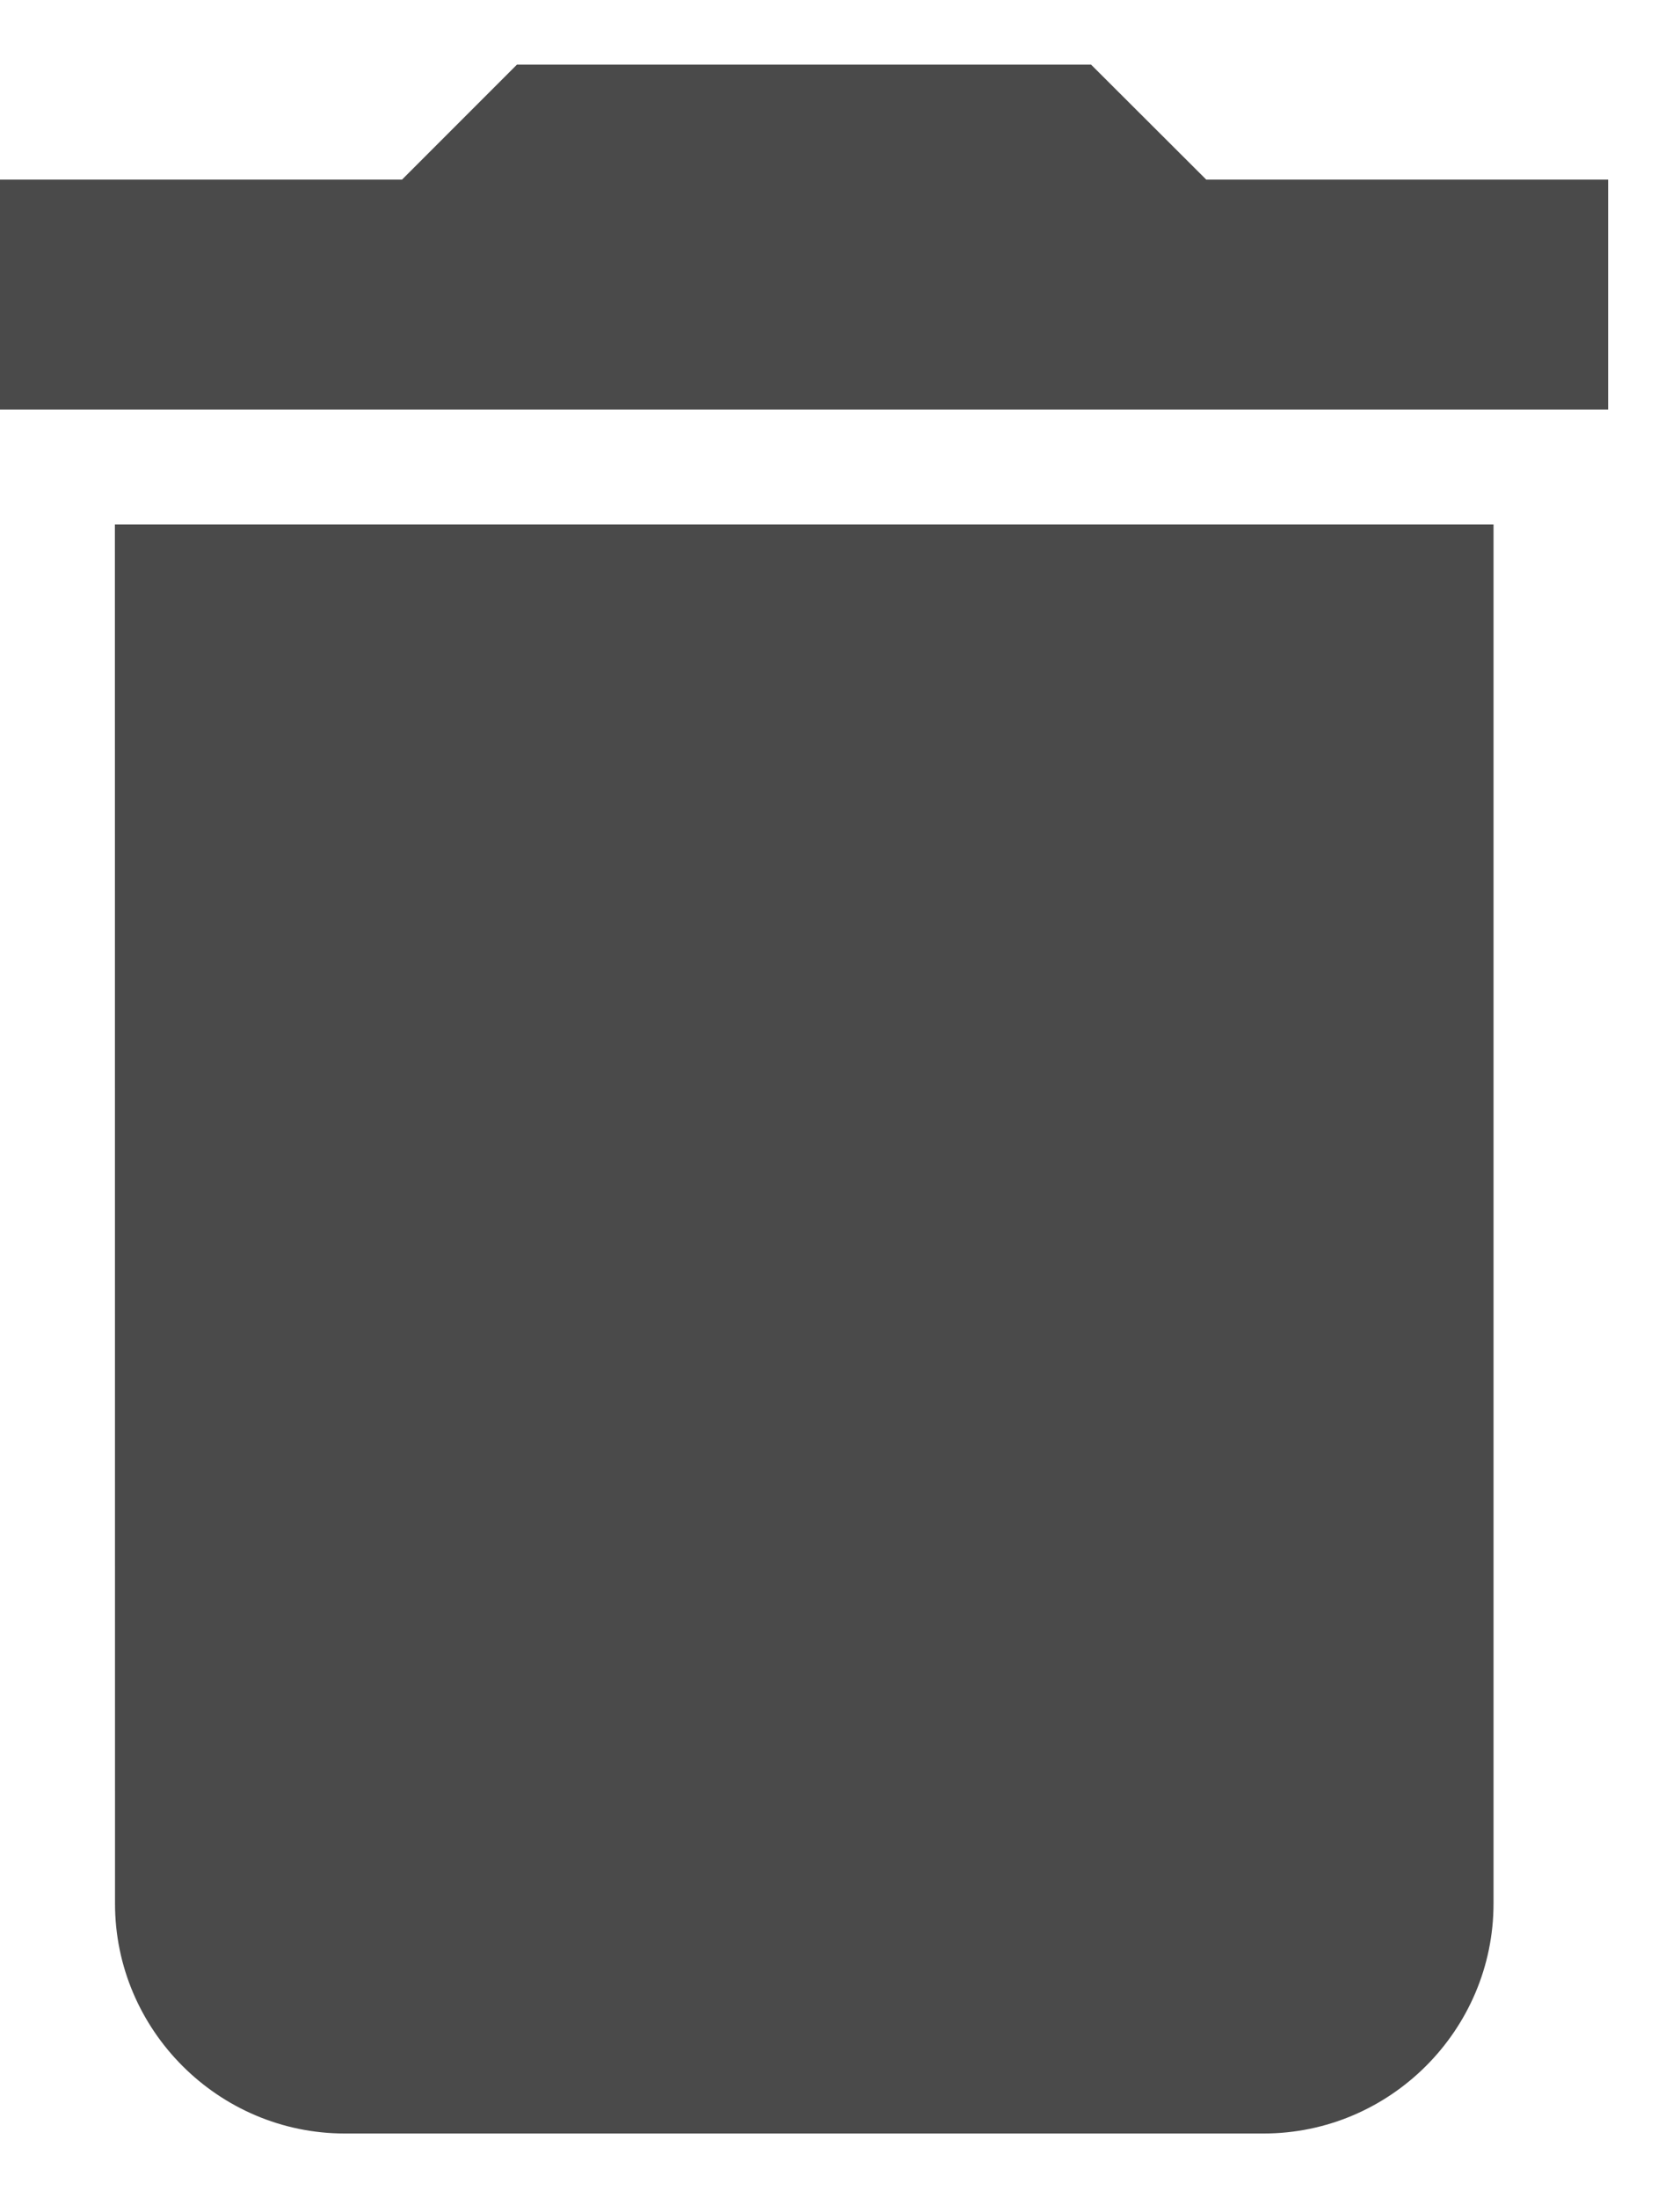 <svg xmlns="http://www.w3.org/2000/svg" width="13" height="17" viewBox="0 0 13 17"><g><g><path fill="#4a4a4a" d="M12.444 1.389h-3.11L8.443.5H4l-.889.889H0v1.778h12.444zM.89 14.722c0 .978.8 1.778 1.778 1.778h7.11c.979 0 1.779-.8 1.779-1.778V4.056H.889z"/></g></g></svg>
